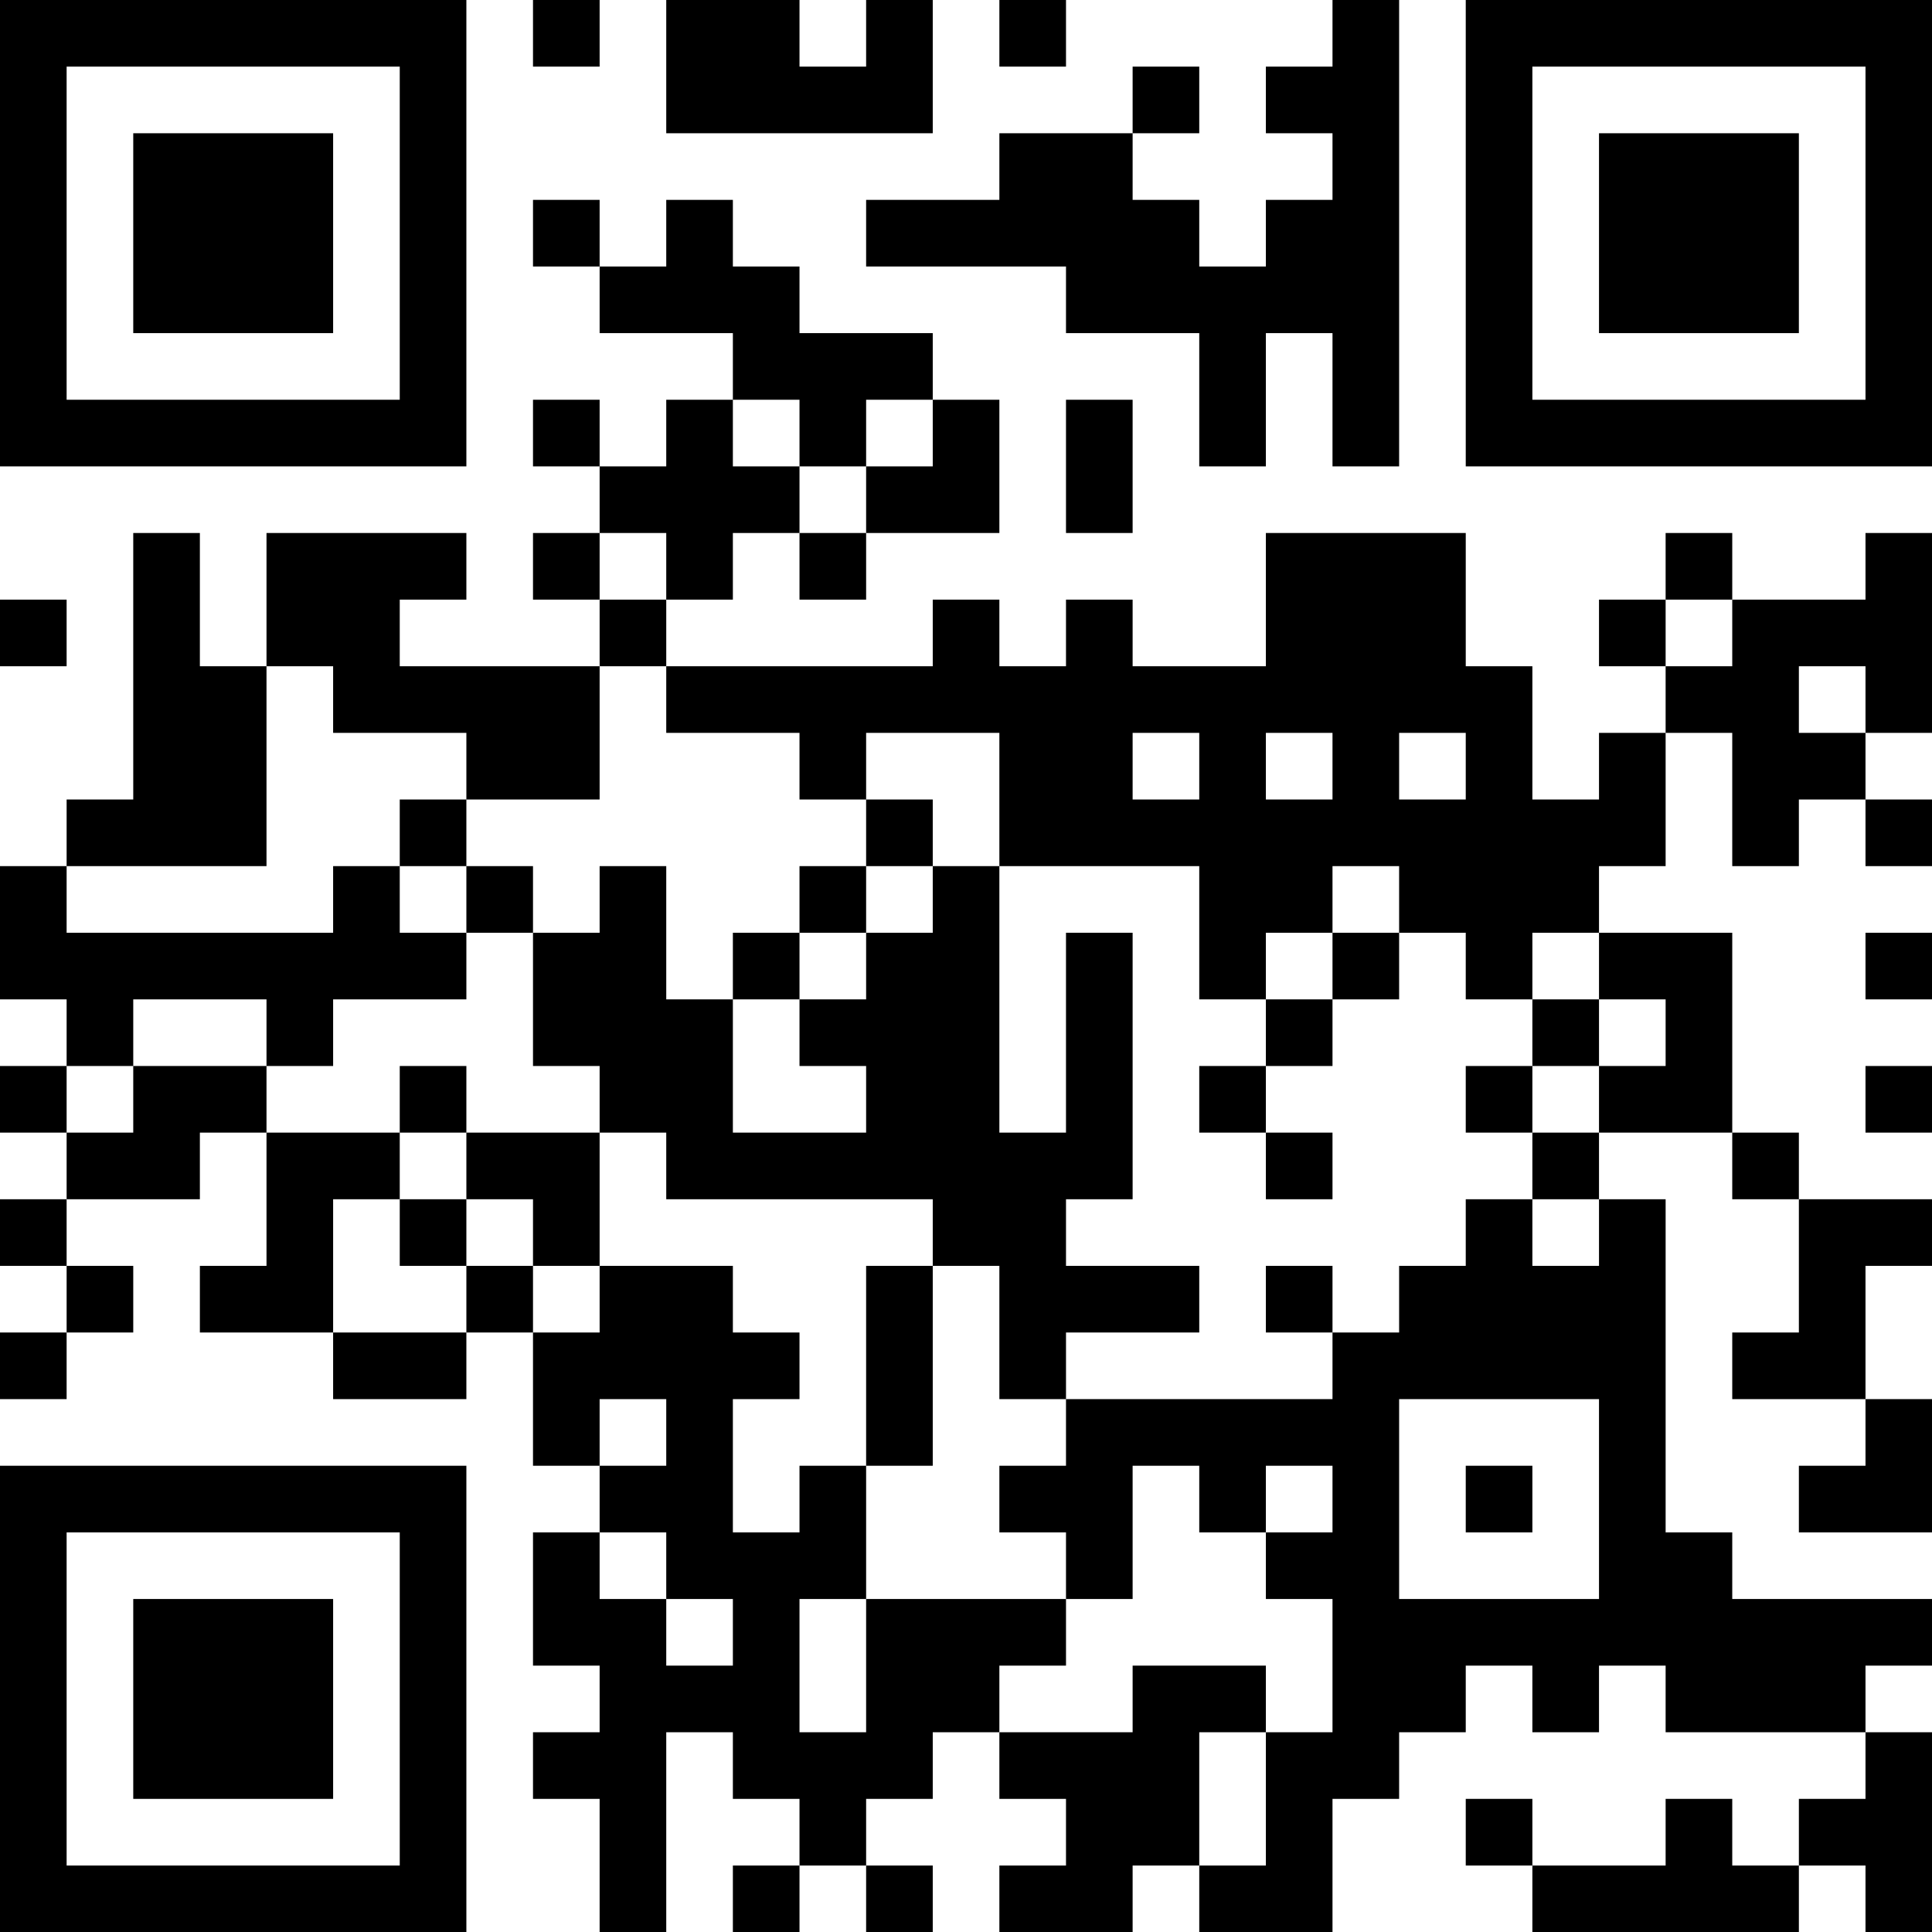 <?xml version="1.0" encoding="UTF-8"?>
<svg xmlns="http://www.w3.org/2000/svg" version="1.1" width="200" height="200" viewBox="0 0 200 200"><rect x="0" y="0" width="200" height="200" fill="#ffffff"/><g transform="scale(6.897)"><g transform="translate(0,0)"><path fill-rule="evenodd" d="M8 0L8 1L9 1L9 0ZM10 0L10 2L14 2L14 0L13 0L13 1L12 1L12 0ZM15 0L15 1L16 1L16 0ZM20 0L20 1L19 1L19 2L20 2L20 3L19 3L19 4L18 4L18 3L17 3L17 2L18 2L18 1L17 1L17 2L15 2L15 3L13 3L13 4L16 4L16 5L18 5L18 7L19 7L19 5L20 5L20 7L21 7L21 0ZM8 3L8 4L9 4L9 5L11 5L11 6L10 6L10 7L9 7L9 6L8 6L8 7L9 7L9 8L8 8L8 9L9 9L9 10L6 10L6 9L7 9L7 8L4 8L4 10L3 10L3 8L2 8L2 12L1 12L1 13L0 13L0 15L1 15L1 16L0 16L0 17L1 17L1 18L0 18L0 19L1 19L1 20L0 20L0 21L1 21L1 20L2 20L2 19L1 19L1 18L3 18L3 17L4 17L4 19L3 19L3 20L5 20L5 21L7 21L7 20L8 20L8 22L9 22L9 23L8 23L8 25L9 25L9 26L8 26L8 27L9 27L9 29L10 29L10 26L11 26L11 27L12 27L12 28L11 28L11 29L12 29L12 28L13 28L13 29L14 29L14 28L13 28L13 27L14 27L14 26L15 26L15 27L16 27L16 28L15 28L15 29L17 29L17 28L18 28L18 29L20 29L20 27L21 27L21 26L22 26L22 25L23 25L23 26L24 26L24 25L25 25L25 26L28 26L28 27L27 27L27 28L26 28L26 27L25 27L25 28L23 28L23 27L22 27L22 28L23 28L23 29L27 29L27 28L28 28L28 29L29 29L29 26L28 26L28 25L29 25L29 24L26 24L26 23L25 23L25 18L24 18L24 17L26 17L26 18L27 18L27 20L26 20L26 21L28 21L28 22L27 22L27 23L29 23L29 21L28 21L28 19L29 19L29 18L27 18L27 17L26 17L26 14L24 14L24 13L25 13L25 11L26 11L26 13L27 13L27 12L28 12L28 13L29 13L29 12L28 12L28 11L29 11L29 8L28 8L28 9L26 9L26 8L25 8L25 9L24 9L24 10L25 10L25 11L24 11L24 12L23 12L23 10L22 10L22 8L19 8L19 10L17 10L17 9L16 9L16 10L15 10L15 9L14 9L14 10L10 10L10 9L11 9L11 8L12 8L12 9L13 9L13 8L15 8L15 6L14 6L14 5L12 5L12 4L11 4L11 3L10 3L10 4L9 4L9 3ZM11 6L11 7L12 7L12 8L13 8L13 7L14 7L14 6L13 6L13 7L12 7L12 6ZM16 6L16 8L17 8L17 6ZM9 8L9 9L10 9L10 8ZM0 9L0 10L1 10L1 9ZM25 9L25 10L26 10L26 9ZM4 10L4 13L1 13L1 14L5 14L5 13L6 13L6 14L7 14L7 15L5 15L5 16L4 16L4 15L2 15L2 16L1 16L1 17L2 17L2 16L4 16L4 17L6 17L6 18L5 18L5 20L7 20L7 19L8 19L8 20L9 20L9 19L11 19L11 20L12 20L12 21L11 21L11 23L12 23L12 22L13 22L13 24L12 24L12 26L13 26L13 24L16 24L16 25L15 25L15 26L17 26L17 25L19 25L19 26L18 26L18 28L19 28L19 26L20 26L20 24L19 24L19 23L20 23L20 22L19 22L19 23L18 23L18 22L17 22L17 24L16 24L16 23L15 23L15 22L16 22L16 21L20 21L20 20L21 20L21 19L22 19L22 18L23 18L23 19L24 19L24 18L23 18L23 17L24 17L24 16L25 16L25 15L24 15L24 14L23 14L23 15L22 15L22 14L21 14L21 13L20 13L20 14L19 14L19 15L18 15L18 13L15 13L15 11L13 11L13 12L12 12L12 11L10 11L10 10L9 10L9 12L7 12L7 11L5 11L5 10ZM27 10L27 11L28 11L28 10ZM17 11L17 12L18 12L18 11ZM19 11L19 12L20 12L20 11ZM21 11L21 12L22 12L22 11ZM6 12L6 13L7 13L7 14L8 14L8 16L9 16L9 17L7 17L7 16L6 16L6 17L7 17L7 18L6 18L6 19L7 19L7 18L8 18L8 19L9 19L9 17L10 17L10 18L14 18L14 19L13 19L13 22L14 22L14 19L15 19L15 21L16 21L16 20L18 20L18 19L16 19L16 18L17 18L17 14L16 14L16 17L15 17L15 13L14 13L14 12L13 12L13 13L12 13L12 14L11 14L11 15L10 15L10 13L9 13L9 14L8 14L8 13L7 13L7 12ZM13 13L13 14L12 14L12 15L11 15L11 17L13 17L13 16L12 16L12 15L13 15L13 14L14 14L14 13ZM20 14L20 15L19 15L19 16L18 16L18 17L19 17L19 18L20 18L20 17L19 17L19 16L20 16L20 15L21 15L21 14ZM28 14L28 15L29 15L29 14ZM23 15L23 16L22 16L22 17L23 17L23 16L24 16L24 15ZM28 16L28 17L29 17L29 16ZM19 19L19 20L20 20L20 19ZM9 21L9 22L10 22L10 21ZM21 21L21 24L24 24L24 21ZM22 22L22 23L23 23L23 22ZM9 23L9 24L10 24L10 25L11 25L11 24L10 24L10 23ZM0 0L0 7L7 7L7 0ZM1 1L1 6L6 6L6 1ZM2 2L2 5L5 5L5 2ZM22 0L22 7L29 7L29 0ZM23 1L23 6L28 6L28 1ZM24 2L24 5L27 5L27 2ZM0 22L0 29L7 29L7 22ZM1 23L1 28L6 28L6 23ZM2 24L2 27L5 27L5 24Z" fill="#000000"/></g></g></svg>

